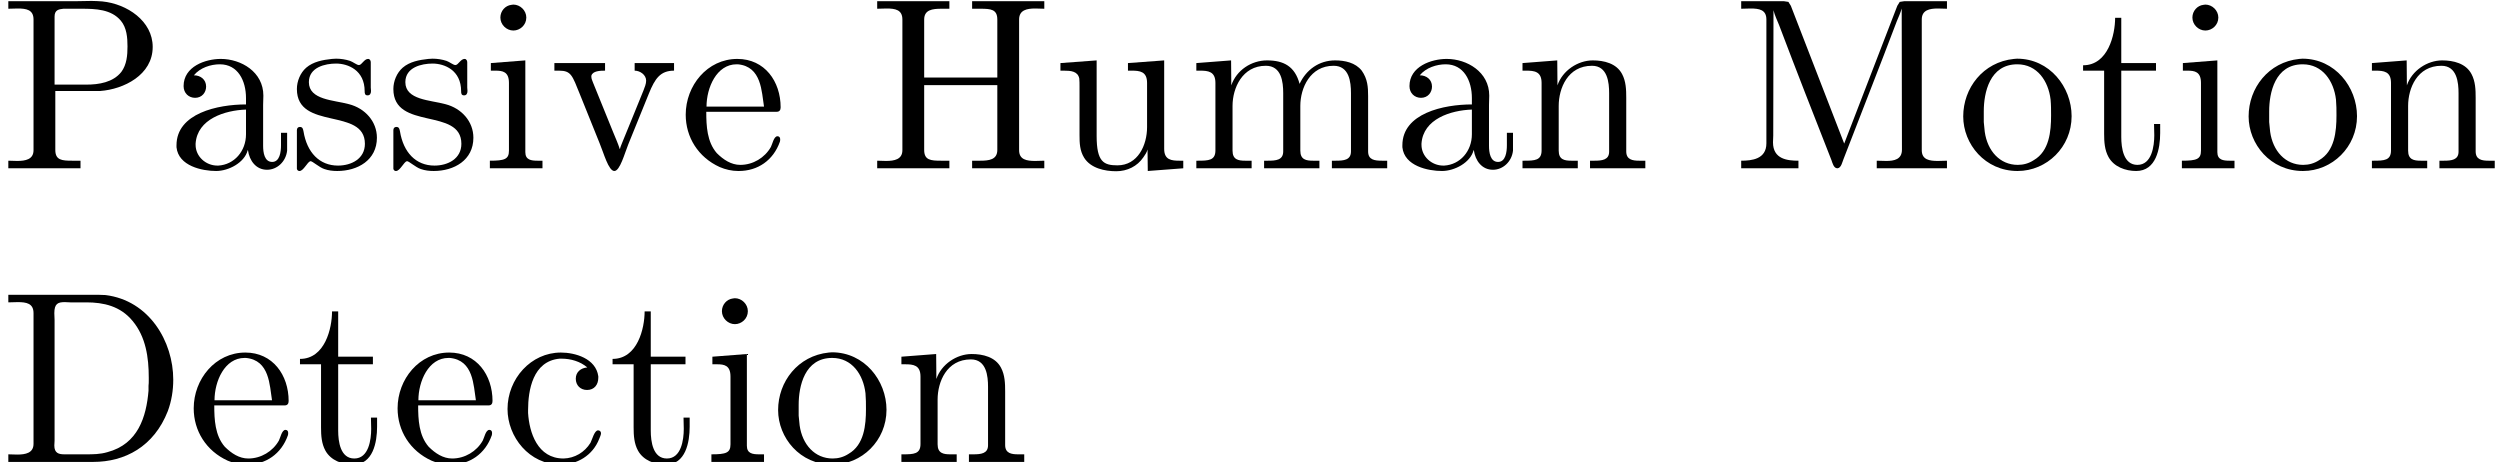 <?xml version='1.0' encoding='UTF-8'?>
<!-- This file was generated by dvisvgm 2.1.3 -->
<svg height='18.817pt' version='1.1' viewBox='0 -18.817 101.788 18.817' width='101.788pt' xmlns='http://www.w3.org/2000/svg' xmlns:xlink='http://www.w3.org/1999/xlink'>
<defs>
<path d='M0.339 -6.814V-6.506C0.468 -6.506 0.598 -6.516 0.717 -6.516C1.076 -6.516 1.365 -6.466 1.365 -6.067V-0.747C1.365 -0.369 1.036 -0.309 0.697 -0.309C0.568 -0.309 0.448 -0.319 0.339 -0.319V-0.01H3.796C5.081 -0.01 6.266 -0.628 6.834 -2.082C6.984 -2.491 7.054 -2.919 7.054 -3.357C7.054 -4.912 6.077 -6.585 4.294 -6.804C4.135 -6.814 3.965 -6.814 3.806 -6.814H0.339ZM6.047 -3.108V-2.909C5.958 -1.843 5.619 -0.737 4.374 -0.408C4.075 -0.319 3.786 -0.319 3.477 -0.319H2.62C2.391 -0.319 2.212 -0.369 2.212 -0.677C2.212 -0.747 2.222 -0.817 2.222 -0.877V-5.788C2.222 -5.878 2.212 -5.978 2.212 -6.067C2.212 -6.456 2.361 -6.516 2.64 -6.516C2.72 -6.516 2.8 -6.506 2.859 -6.506H3.517C4.214 -6.506 4.902 -6.356 5.4 -5.748C5.938 -5.101 6.057 -4.264 6.057 -3.437V-3.337C6.057 -3.258 6.057 -3.188 6.047 -3.108Z' id='g0-68'/>
<path d='M0.329 -6.814V-6.506C0.458 -6.506 0.588 -6.516 0.707 -6.516C1.066 -6.516 1.355 -6.466 1.355 -6.067V-0.747C1.355 -0.369 1.026 -0.309 0.687 -0.309C0.558 -0.309 0.438 -0.319 0.329 -0.319V-0.01H3.268V-0.319H2.929C2.511 -0.319 2.242 -0.339 2.242 -0.757V-3.397H5.22V-0.757C5.22 -0.359 4.882 -0.319 4.523 -0.319H4.194V-0.01H7.133V-0.319C7.014 -0.319 6.884 -0.309 6.765 -0.309C6.416 -0.309 6.107 -0.359 6.107 -0.747V-6.067C6.107 -6.456 6.426 -6.516 6.765 -6.516C6.894 -6.516 7.024 -6.506 7.133 -6.506V-6.814H4.194V-6.506H4.533C4.951 -6.506 5.22 -6.486 5.22 -6.067V-3.706H2.242V-6.067C2.242 -6.466 2.58 -6.506 2.939 -6.506H3.268V-6.814H0.329Z' id='g0-72'/>
<path d='M0.369 -6.814V-6.506C0.498 -6.506 0.628 -6.516 0.747 -6.516C1.106 -6.516 1.395 -6.466 1.395 -6.067V-1.026C1.395 -0.379 0.797 -0.319 0.369 -0.319V-0.01H2.7V-0.319C2.252 -0.319 1.664 -0.379 1.664 -1.066C1.664 -1.156 1.674 -1.255 1.674 -1.345L1.684 -6.446C1.734 -6.237 1.833 -6.037 1.913 -5.838C2.61 -3.995 3.328 -2.162 4.045 -0.339C4.085 -0.229 4.135 -0.01 4.284 -0.01H4.294C4.443 -0.03 4.483 -0.259 4.533 -0.379C5.25 -2.242 5.998 -4.125 6.705 -5.998C6.775 -6.167 6.854 -6.336 6.904 -6.516L6.914 -0.767C6.914 -0.369 6.595 -0.309 6.276 -0.309C6.137 -0.309 6.007 -0.319 5.888 -0.319V-0.01H8.747V-0.319C8.628 -0.319 8.498 -0.309 8.379 -0.309C8.03 -0.309 7.721 -0.359 7.721 -0.747V-6.067C7.721 -6.456 8.04 -6.516 8.379 -6.516C8.508 -6.516 8.638 -6.506 8.747 -6.506V-6.814H7.014L6.824 -6.785L6.725 -6.625L4.563 -1.016L2.391 -6.625L2.291 -6.785L2.102 -6.814H0.369Z' id='g0-77'/>
<path d='M0.339 -6.814V-6.506C0.468 -6.506 0.598 -6.516 0.717 -6.516C1.076 -6.516 1.365 -6.466 1.365 -6.067V-0.747C1.365 -0.369 1.036 -0.309 0.697 -0.309C0.568 -0.309 0.448 -0.319 0.339 -0.319V-0.01H3.278V-0.319H2.939C2.521 -0.319 2.252 -0.339 2.252 -0.757V-3.158H4.085C5.031 -3.228 6.217 -3.806 6.217 -4.951C6.217 -6.007 5.171 -6.705 4.164 -6.804C4.015 -6.814 3.875 -6.824 3.726 -6.824C3.527 -6.824 3.328 -6.814 3.138 -6.814H0.339ZM2.222 -3.417V-6.187C2.222 -6.456 2.391 -6.486 2.58 -6.506H3.328C3.885 -6.506 4.533 -6.486 4.922 -6.017C5.161 -5.729 5.191 -5.33 5.191 -4.971S5.161 -4.234 4.941 -3.935C4.603 -3.507 4.025 -3.417 3.517 -3.417H2.222Z' id='g0-80'/>
<path d='M1.116 -3.796C1.365 -4.105 1.803 -4.244 2.172 -4.244C2.909 -4.244 3.238 -3.577 3.238 -2.869V-2.61C2.092 -2.61 0.408 -2.252 0.408 -0.946V-0.867C0.488 -0.1 1.455 0.1 2.022 0.1C2.531 0.1 3.178 -0.239 3.308 -0.747H3.318C3.377 -0.319 3.646 0.05 4.095 0.05C4.503 0.05 4.862 -0.279 4.912 -0.727V-1.455H4.663V-0.946C4.663 -0.677 4.613 -0.269 4.304 -0.269C3.985 -0.269 3.935 -0.658 3.935 -0.927V-2.59C3.935 -2.72 3.945 -2.839 3.945 -2.969C3.945 -3.935 3.039 -4.463 2.212 -4.463C1.584 -4.463 0.697 -4.154 0.697 -3.357C0.697 -3.068 0.907 -2.879 1.166 -2.879C1.445 -2.879 1.614 -3.098 1.614 -3.337C1.614 -3.626 1.385 -3.796 1.116 -3.796ZM3.238 -2.401V-1.395C3.238 -0.707 2.76 -0.159 2.112 -0.12H2.072C1.604 -0.12 1.186 -0.488 1.186 -0.966V-1.016C1.255 -2.022 2.381 -2.371 3.238 -2.401Z' id='g0-97'/>
<path d='M3.577 -3.856C3.318 -3.836 3.108 -3.676 3.108 -3.397C3.108 -3.128 3.298 -2.939 3.567 -2.939C3.865 -2.939 4.025 -3.158 4.025 -3.437V-3.497C3.925 -4.224 3.078 -4.463 2.501 -4.463C1.285 -4.463 0.329 -3.397 0.329 -2.162C0.329 -1.036 1.205 0.1 2.491 0.1C3.148 0.1 3.796 -0.259 4.065 -0.956C4.085 -1.016 4.135 -1.106 4.135 -1.176S4.085 -1.295 4.015 -1.295C3.865 -1.295 3.776 -0.917 3.706 -0.787C3.467 -0.399 3.059 -0.159 2.61 -0.149C1.544 -0.149 1.215 -1.215 1.166 -2.002V-2.122C1.166 -2.919 1.355 -4.115 2.451 -4.214H2.531C2.899 -4.214 3.288 -4.105 3.577 -3.856Z' id='g0-99'/>
<path d='M1.116 -2.311H3.985C4.095 -2.311 4.144 -2.381 4.144 -2.491C4.144 -3.547 3.497 -4.463 2.381 -4.463C1.156 -4.463 0.279 -3.377 0.279 -2.192C0.279 -1.275 0.787 -0.458 1.664 -0.06C1.893 0.04 2.162 0.1 2.411 0.1H2.441C3.208 0.1 3.846 -0.329 4.115 -1.096C4.125 -1.126 4.125 -1.166 4.125 -1.196C4.125 -1.265 4.085 -1.315 4.015 -1.315C3.865 -1.315 3.806 -0.986 3.746 -0.877C3.497 -0.438 3.019 -0.149 2.501 -0.149C2.132 -0.149 1.813 -0.359 1.544 -0.628C1.146 -1.086 1.116 -1.734 1.116 -2.311ZM1.126 -2.521C1.126 -3.288 1.534 -4.244 2.351 -4.244H2.401C3.377 -4.154 3.367 -3.118 3.467 -2.521H1.126Z' id='g0-101'/>
<path d='M0.369 -4.294V-3.985H0.558C0.847 -3.985 1.106 -3.945 1.106 -3.487V-0.727C1.106 -0.379 0.927 -0.319 0.329 -0.319V-0.01H2.471V-0.319H2.271C2.012 -0.319 1.773 -0.349 1.773 -0.667V-4.403L0.369 -4.294ZM1.205 -6.665C0.956 -6.635 0.757 -6.416 0.757 -6.147C0.757 -5.858 1.006 -5.619 1.285 -5.619C1.554 -5.619 1.813 -5.838 1.813 -6.147C1.813 -6.436 1.564 -6.675 1.285 -6.675C1.255 -6.675 1.235 -6.665 1.205 -6.665Z' id='g0-105'/>
<path d='M0.319 -4.294V-3.985H0.468C0.797 -3.985 1.096 -3.955 1.096 -3.487V-0.737C1.096 -0.329 0.817 -0.319 0.379 -0.319H0.319V-0.01H2.57V-0.319H2.311C2.032 -0.319 1.793 -0.359 1.793 -0.727V-2.55C1.793 -3.278 2.192 -4.184 3.148 -4.184C3.786 -4.184 3.856 -3.527 3.856 -3.068V-0.697C3.856 -0.339 3.557 -0.319 3.228 -0.319H3.078V-0.01H5.33V-0.319H5.071C4.792 -0.319 4.553 -0.359 4.553 -0.727V-2.55C4.553 -3.278 4.951 -4.184 5.908 -4.184C6.545 -4.184 6.615 -3.527 6.615 -3.068V-0.697C6.615 -0.339 6.316 -0.319 5.988 -0.319H5.838V-0.01H8.09V-0.319H7.88C7.582 -0.319 7.313 -0.349 7.313 -0.697V-2.949C7.313 -3.318 7.293 -3.646 7.054 -3.985C6.795 -4.314 6.366 -4.403 5.968 -4.403C5.32 -4.403 4.792 -4.025 4.523 -3.447C4.334 -4.154 3.885 -4.403 3.198 -4.403C2.56 -4.403 1.953 -4.005 1.743 -3.387L1.734 -4.403L0.319 -4.294Z' id='g0-109'/>
<path d='M0.319 -4.294V-3.985H0.468C0.797 -3.985 1.096 -3.955 1.096 -3.487V-0.737C1.096 -0.329 0.817 -0.319 0.379 -0.319H0.319V-0.01H2.57V-0.319H2.311C2.032 -0.319 1.793 -0.359 1.793 -0.727V-2.55C1.793 -3.268 2.162 -4.184 3.148 -4.184C3.786 -4.184 3.846 -3.497 3.846 -3.068V-0.687C3.846 -0.349 3.557 -0.319 3.248 -0.319H3.068V-0.01H5.32V-0.319H5.071C4.802 -0.319 4.543 -0.359 4.543 -0.697V-2.879C4.543 -3.208 4.533 -3.547 4.374 -3.846C4.144 -4.284 3.636 -4.403 3.178 -4.403C2.57 -4.403 1.943 -3.985 1.743 -3.387L1.734 -4.403L0.319 -4.294Z' id='g0-110'/>
<path d='M2.341 -4.463C1.086 -4.334 0.279 -3.278 0.279 -2.122C0.279 -0.996 1.166 0.1 2.491 0.1C3.686 0.1 4.692 -0.877 4.692 -2.132C4.692 -3.318 3.796 -4.473 2.471 -4.473C2.431 -4.473 2.381 -4.463 2.341 -4.463ZM1.116 -1.893V-2.331C1.116 -3.088 1.355 -4.244 2.481 -4.244C3.288 -4.244 3.746 -3.567 3.836 -2.809C3.856 -2.59 3.856 -2.381 3.856 -2.162C3.856 -1.514 3.786 -0.707 3.148 -0.339C2.949 -0.209 2.73 -0.149 2.501 -0.149C1.773 -0.149 1.265 -0.717 1.156 -1.494C1.136 -1.624 1.136 -1.763 1.116 -1.893Z' id='g0-111'/>
<path d='M1.753 -4.463C1.385 -4.423 0.996 -4.354 0.707 -4.105C0.468 -3.895 0.329 -3.557 0.329 -3.238C0.329 -1.534 3.098 -2.501 3.098 -1.006C3.098 -0.399 2.55 -0.12 2.002 -0.12C1.245 -0.12 0.737 -0.658 0.598 -1.514C0.578 -1.604 0.568 -1.694 0.448 -1.694C0.369 -1.694 0.329 -1.634 0.329 -1.564V0.01C0.339 0.06 0.369 0.09 0.418 0.1H0.438C0.598 0.1 0.757 -0.269 0.877 -0.299H0.887C0.966 -0.299 1.235 -0.05 1.445 0.02C1.614 0.08 1.793 0.1 1.973 0.1C2.8 0.1 3.587 -0.339 3.587 -1.255C3.587 -1.913 3.108 -2.451 2.451 -2.62C1.833 -2.79 0.817 -2.79 0.817 -3.517C0.817 -4.125 1.484 -4.274 1.923 -4.274C2.411 -4.274 3.088 -4.005 3.088 -3.148C3.088 -3.059 3.098 -2.979 3.208 -2.979C3.308 -2.979 3.347 -3.059 3.347 -3.158C3.347 -3.208 3.337 -3.258 3.337 -3.298V-4.324C3.337 -4.384 3.308 -4.463 3.228 -4.463C3.068 -4.463 2.969 -4.214 2.859 -4.214H2.849C2.77 -4.214 2.61 -4.344 2.491 -4.384C2.311 -4.443 2.112 -4.473 1.923 -4.473C1.863 -4.473 1.813 -4.463 1.753 -4.463Z' id='g0-115'/>
<path d='M1.484 -6.137C1.484 -5.45 1.196 -4.204 0.179 -4.204V-3.985H1.036V-1.415C1.036 -1.086 1.056 -0.757 1.215 -0.468C1.435 -0.07 1.903 0.1 2.341 0.1C3.158 0.1 3.318 -0.817 3.318 -1.445V-1.813H3.068C3.068 -1.664 3.078 -1.514 3.078 -1.355C3.078 -0.917 2.979 -0.149 2.391 -0.149C1.823 -0.149 1.734 -0.837 1.734 -1.285V-3.985H3.148V-4.294H1.734V-6.137H1.484Z' id='g0-116'/>
<path d='M0.319 -4.294V-3.985H0.458C0.737 -3.985 1.026 -3.965 1.086 -3.666C1.096 -3.557 1.096 -3.457 1.096 -3.347V-1.365C1.096 -1.036 1.106 -0.727 1.285 -0.438C1.554 -0.01 2.122 0.11 2.59 0.11C3.039 0.11 3.447 -0.09 3.696 -0.458C3.766 -0.558 3.836 -0.658 3.865 -0.777L3.875 0.1L5.32 -0.01V-0.319H5.171C4.842 -0.319 4.543 -0.349 4.543 -0.797V-4.403L3.068 -4.294V-3.985H3.218C3.547 -3.985 3.846 -3.955 3.846 -3.487V-1.684C3.846 -0.946 3.467 -0.13 2.64 -0.13C2.082 -0.13 1.793 -0.269 1.793 -1.325V-4.403L0.319 -4.294Z' id='g0-117'/>
<path d='M0.189 -4.294V-3.985H0.379C0.877 -3.985 0.917 -3.786 1.225 -3.029L2.032 -1.026C2.192 -0.648 2.391 0.1 2.63 0.1C2.859 0.1 3.049 -0.618 3.198 -0.986L4.035 -3.049C4.284 -3.666 4.503 -3.985 5.061 -3.985V-4.294H3.457V-3.985C3.676 -3.985 3.925 -3.816 3.925 -3.577C3.925 -3.447 3.865 -3.308 3.816 -3.178C3.527 -2.471 3.248 -1.773 2.959 -1.076C2.929 -0.986 2.879 -0.897 2.859 -0.797H2.849C2.78 -1.026 2.67 -1.255 2.58 -1.484L1.763 -3.497C1.734 -3.577 1.694 -3.656 1.694 -3.736V-3.776C1.743 -3.975 2.052 -3.985 2.252 -3.985V-4.294H0.189Z' id='g0-118'/>
</defs>
<g id='page1'>
<use x='0' xlink:href='#g0-80' y='-11.955'/>
<use x='6.778' xlink:href='#g0-97' y='-11.955'/>
<use x='11.759' xlink:href='#g0-115' y='-11.955'/>
<use x='15.687' xlink:href='#g0-115' y='-11.955'/>
<use x='19.616' xlink:href='#g0-105' y='-11.955'/>
<use x='22.383' xlink:href='#g0-118' y='-11.955'/>
<use x='27.64' xlink:href='#g0-101' y='-11.955'/>
<use x='35.386' xlink:href='#g0-72' y='-11.955'/>
<use x='42.857' xlink:href='#g0-117' y='-11.955'/>
<use x='48.39' xlink:href='#g0-109' y='-11.955'/>
<use x='56.69' xlink:href='#g0-97' y='-11.955'/>
<use x='61.67' xlink:href='#g0-110' y='-11.955'/>
<use x='70.524' xlink:href='#g0-77' y='-11.955'/>
<use x='79.654' xlink:href='#g0-111' y='-11.955'/>
<use x='84.634' xlink:href='#g0-116' y='-11.955'/>
<use x='88.507' xlink:href='#g0-105' y='-11.955'/>
<use x='91.274' xlink:href='#g0-111' y='-11.955'/>
<use x='96.254' xlink:href='#g0-110' y='-11.955'/>
<use x='0' xlink:href='#g0-68' y='0'/>
<use x='7.608' xlink:href='#g0-101' y='0'/>
<use x='12.035' xlink:href='#g0-116' y='0'/>
<use x='15.909' xlink:href='#g0-101' y='0'/>
<use x='20.335' xlink:href='#g0-99' y='0'/>
<use x='24.762' xlink:href='#g0-116' y='0'/>
<use x='28.636' xlink:href='#g0-105' y='0'/>
<use x='31.402' xlink:href='#g0-111' y='0'/>
<use x='36.382' xlink:href='#g0-110' y='0'/>
</g>
</svg>